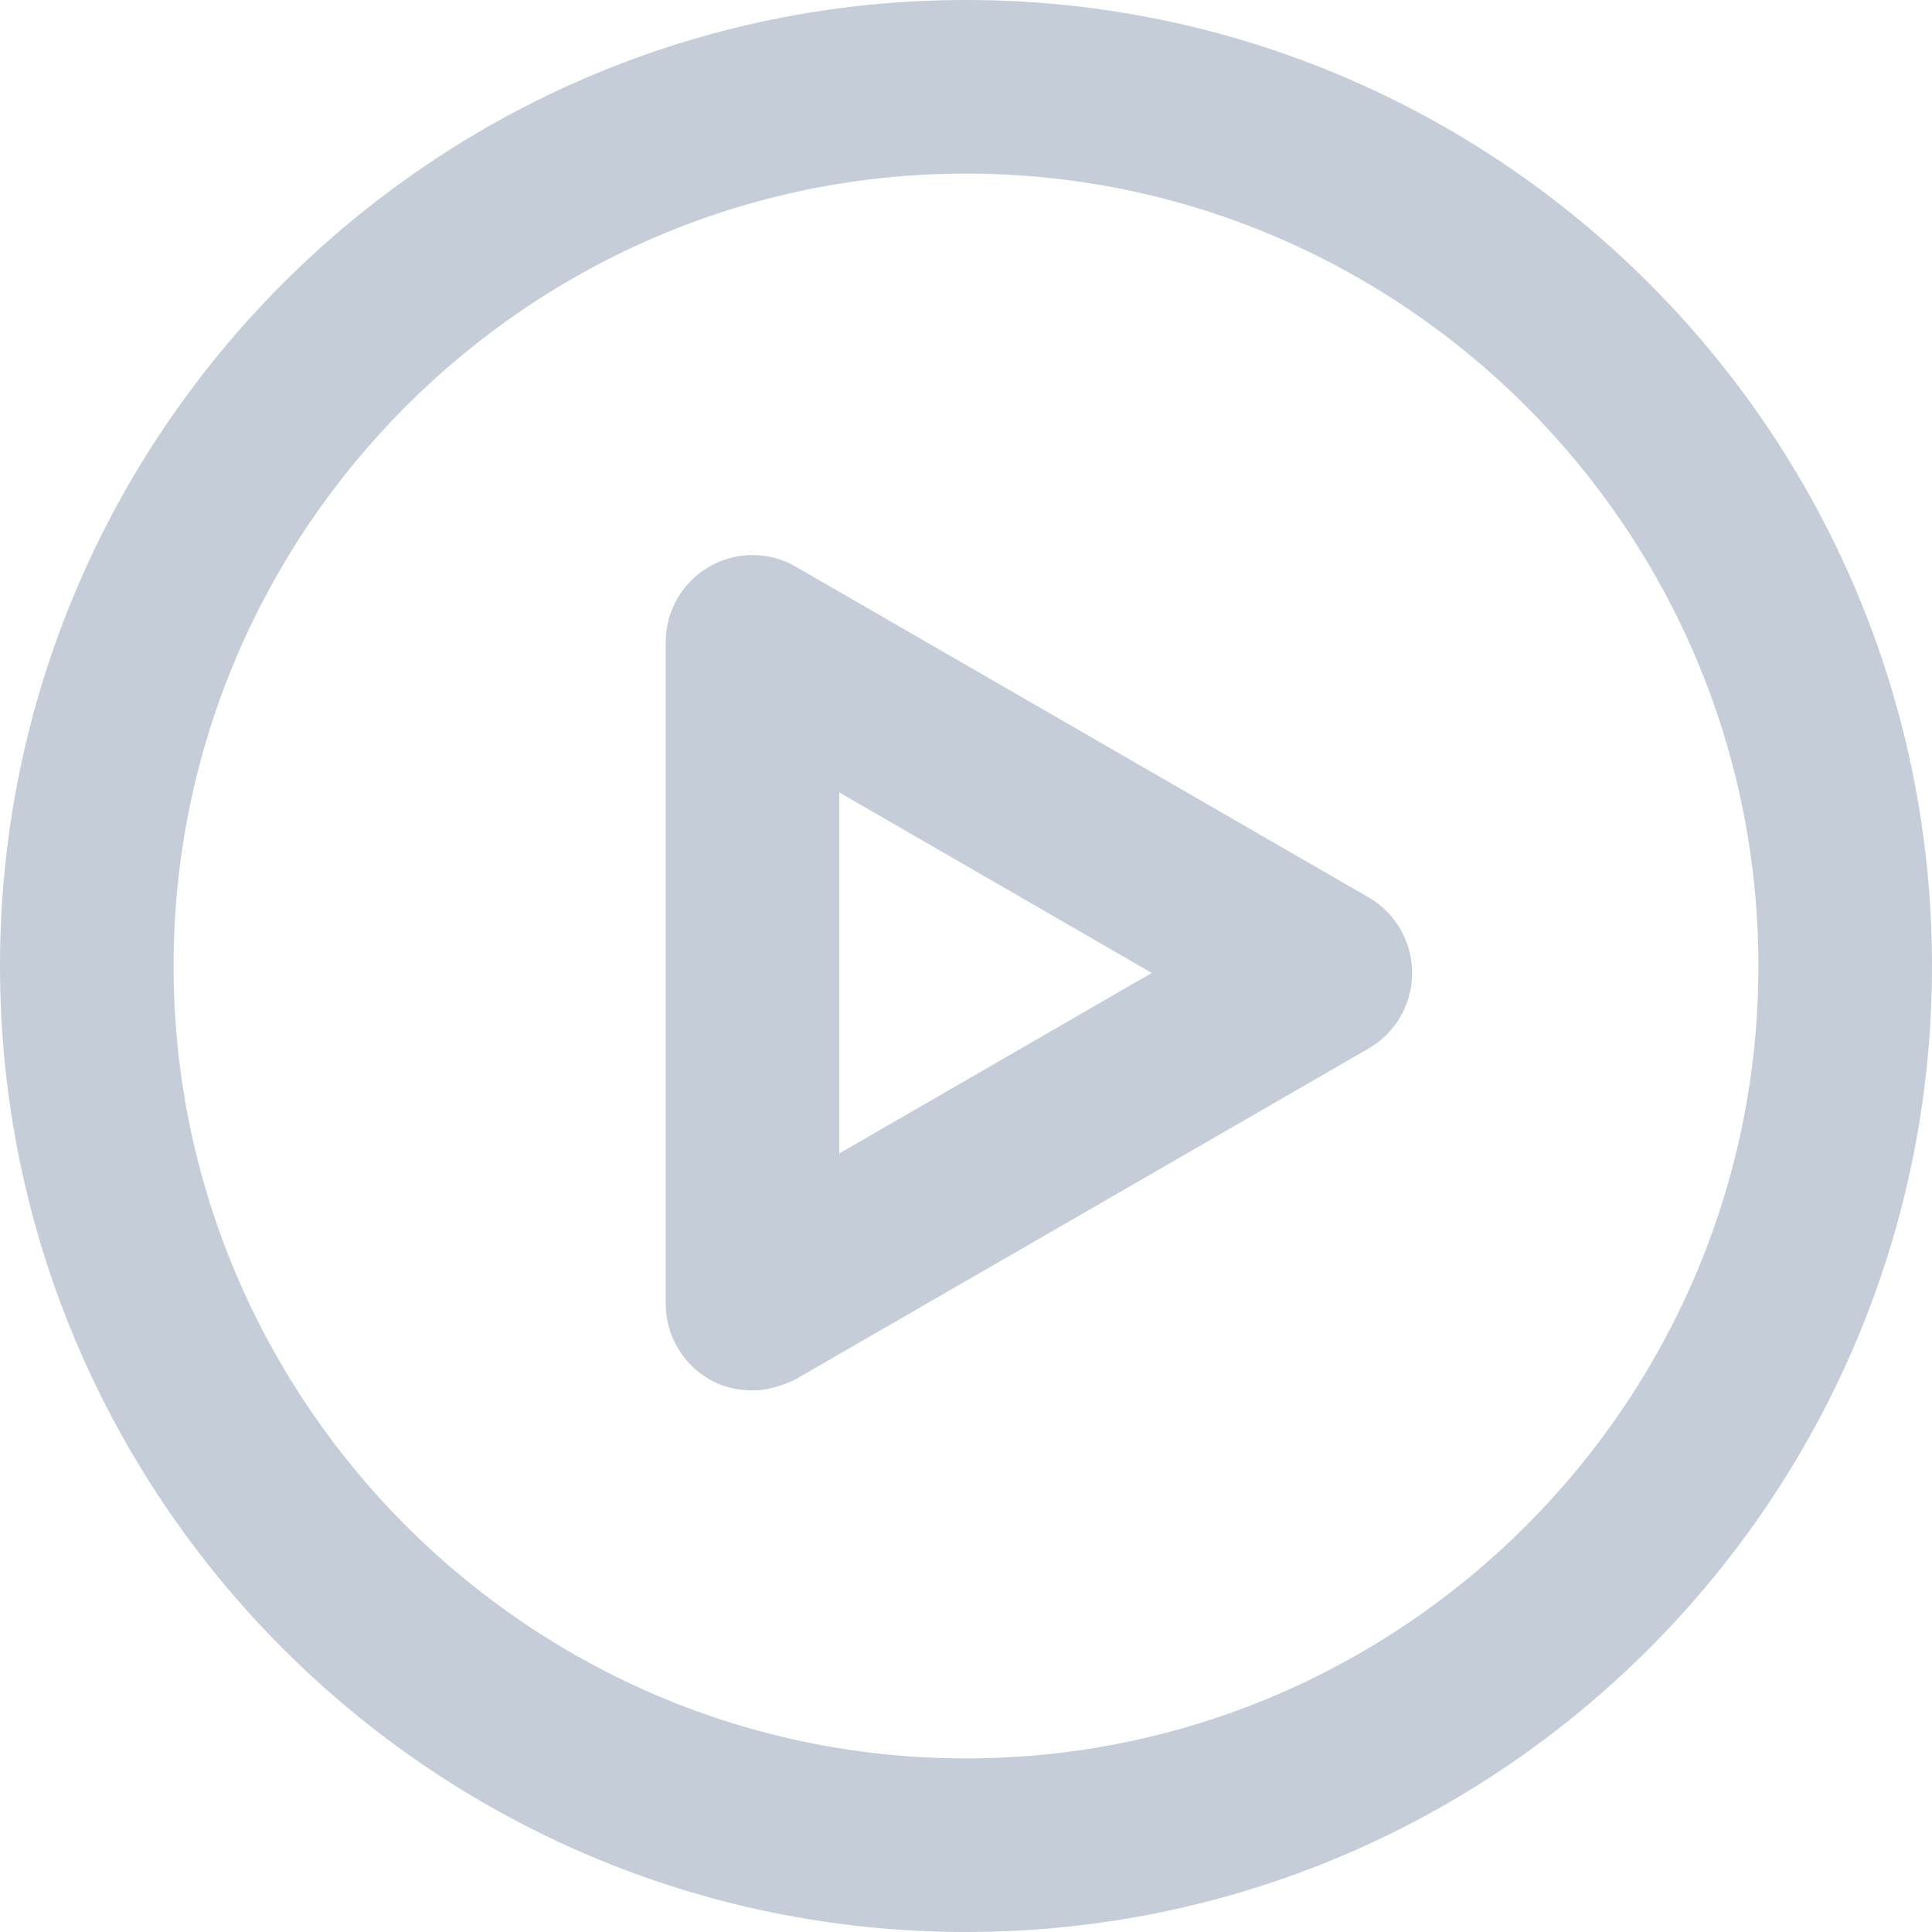 <?xml version="1.0" encoding="utf-8"?>
<!-- Generator: Adobe Illustrator 21.1.0, SVG Export Plug-In . SVG Version: 6.00 Build 0)  -->
<svg version="1.1" id="Слой_3" xmlns="http://www.w3.org/2000/svg" xmlns:xlink="http://www.w3.org/1999/xlink" x="0px" y="0px"
	 viewBox="0 0 222.6 222.6" style="enable-background:new 0 0 222.6 222.6;" xml:space="preserve">
<style type="text/css">
	.st0{display:none;fill:none;stroke:#000000;stroke-width:20;stroke-linecap:round;stroke-miterlimit:10;}
	.st1{display:none;stroke:#201600;stroke-width:20;stroke-linecap:round;stroke-miterlimit:10;}
	.st2{fill:#C5CDD9;}
</style>
<path class="st0" d="M10.9,111.3C10.9,55.4,56.2,10,112.2,10s101.3,45.4,101.3,101.3s-45.4,101.3-101.3,101.3"/>
<circle class="st1" cx="10" cy="112.1" r="15.1"/>
<g>
	<path class="st2" d="M86.7,160.2c-1.7,0-3.5-0.4-5-1.3c-3.1-1.8-5-5.1-5-8.7V74c0-3.6,1.9-6.9,5-8.7c3.1-1.8,6.9-1.8,10,0l66,38.1
		c3.1,1.8,5,5.1,5,8.7c0,3.6-1.9,6.9-5,8.7l-66,38.1C90.1,159.7,88.4,160.2,86.7,160.2z M96.7,91.3v41.6l36-20.8L96.7,91.3z"/>
</g>
<g>
	<path class="st2" d="M111.3,222.6C49.9,222.6,0,172.7,0,111.3S49.9,0,111.3,0s111.3,49.9,111.3,111.3S172.7,222.6,111.3,222.6z
		 M111.3,20C61,20,20,61,20,111.3s41,91.3,91.3,91.3s91.3-41,91.3-91.3S161.6,20,111.3,20z"/>
</g>
</svg>
